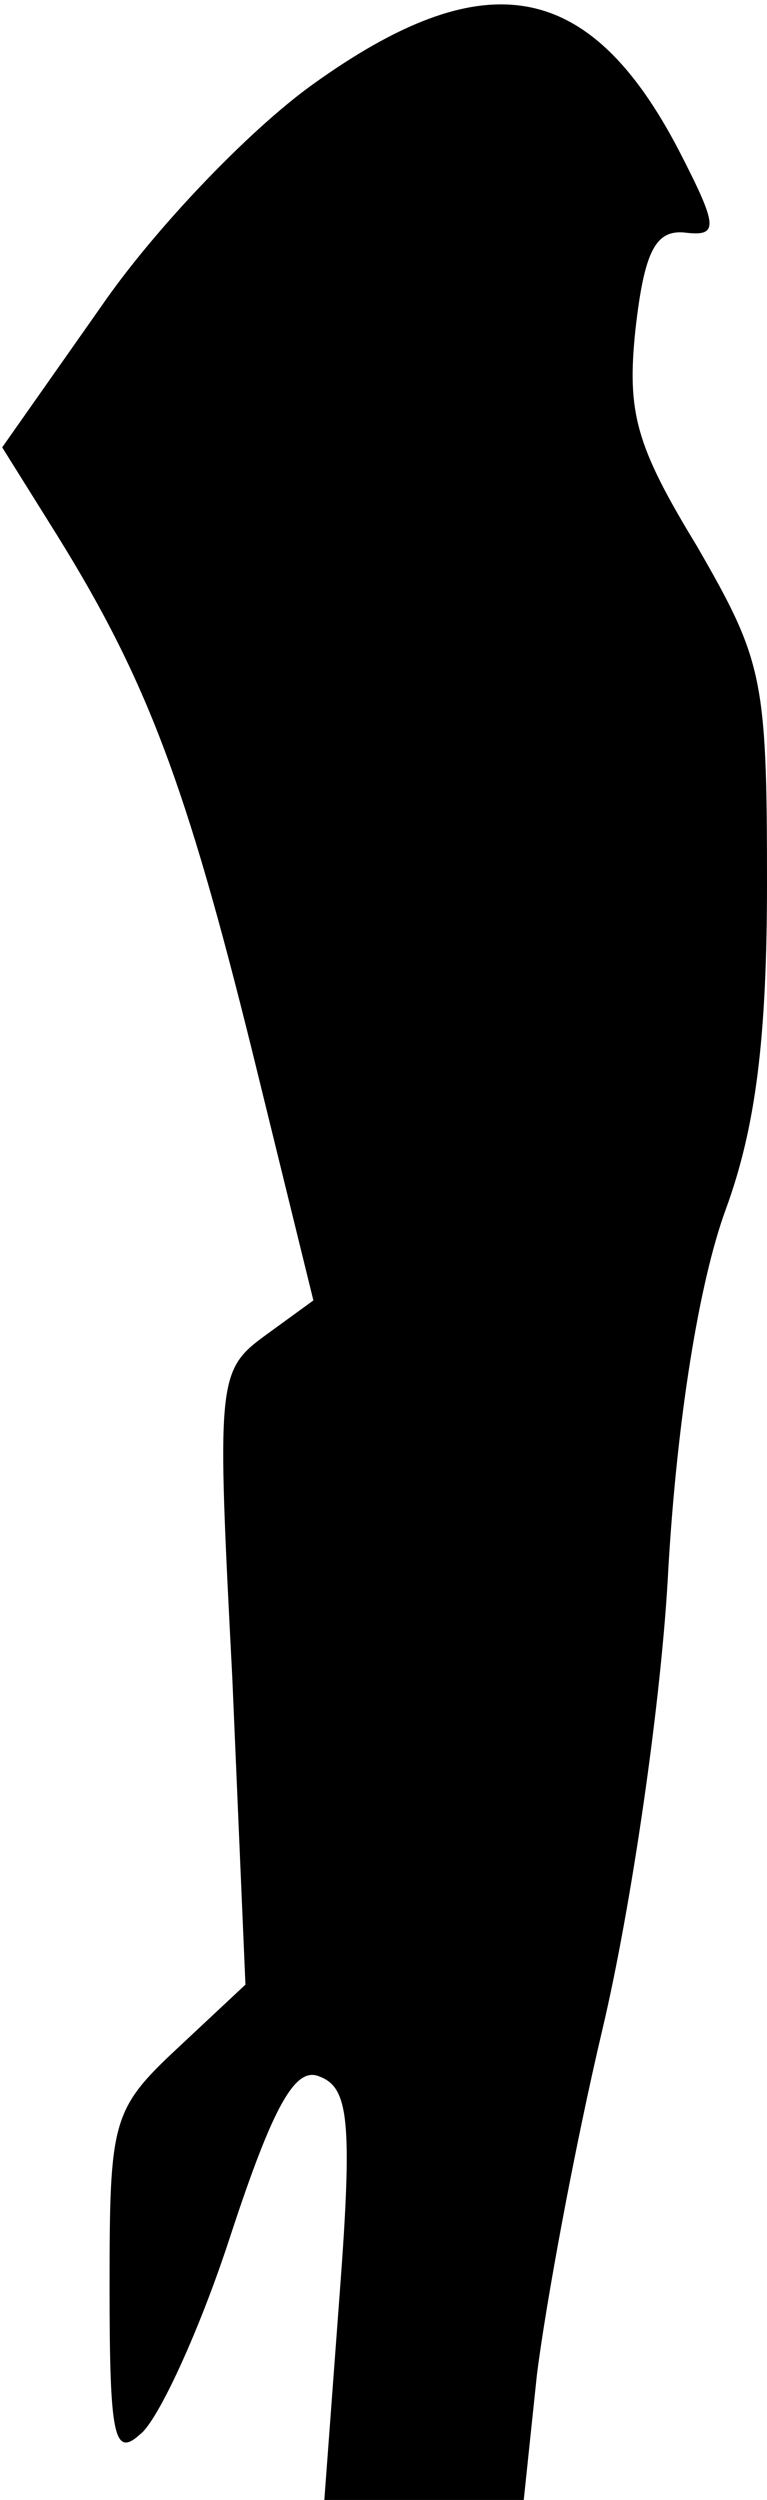<?xml version="1.0" standalone="no"?>
<!DOCTYPE svg PUBLIC "-//W3C//DTD SVG 20010904//EN"
 "http://www.w3.org/TR/2001/REC-SVG-20010904/DTD/svg10.dtd">
<svg version="1.0" xmlns="http://www.w3.org/2000/svg"
 width="35pt" height="114pt" viewBox="0 0 35 114"
 preserveAspectRatio="xMidYMid meet">
<g transform="translate(0,114) scale(0.1,-0.1)"
fill="#000000" stroke="none">
<path fill="#000000" stroke="none" d="M142 1101 c-29 -21 -72 -66 -96 -101
l-45 -64 25 -40 c41 -66 59 -114 89 -235 l28 -114 -22 -16 c-22 -16 -22 -21
-15 -156 l6 -140 -31 -29 c-30 -28 -31 -33 -31 -109 0 -68 2 -78 14 -67 8 6
27 47 41 90 20 61 30 78 41 73 13 -5 15 -20 9 -99 l-7 -94 45 0 46 0 6 57 c4
32 17 103 30 158 13 55 27 150 30 210 4 68 14 130 26 163 14 38 19 79 19 150
0 93 -2 101 -32 153 -28 46 -32 61 -28 99 4 35 9 45 22 44 16 -2 16 2 -2 37
-41 79 -89 87 -168 30z"/>
</g>
</svg>
